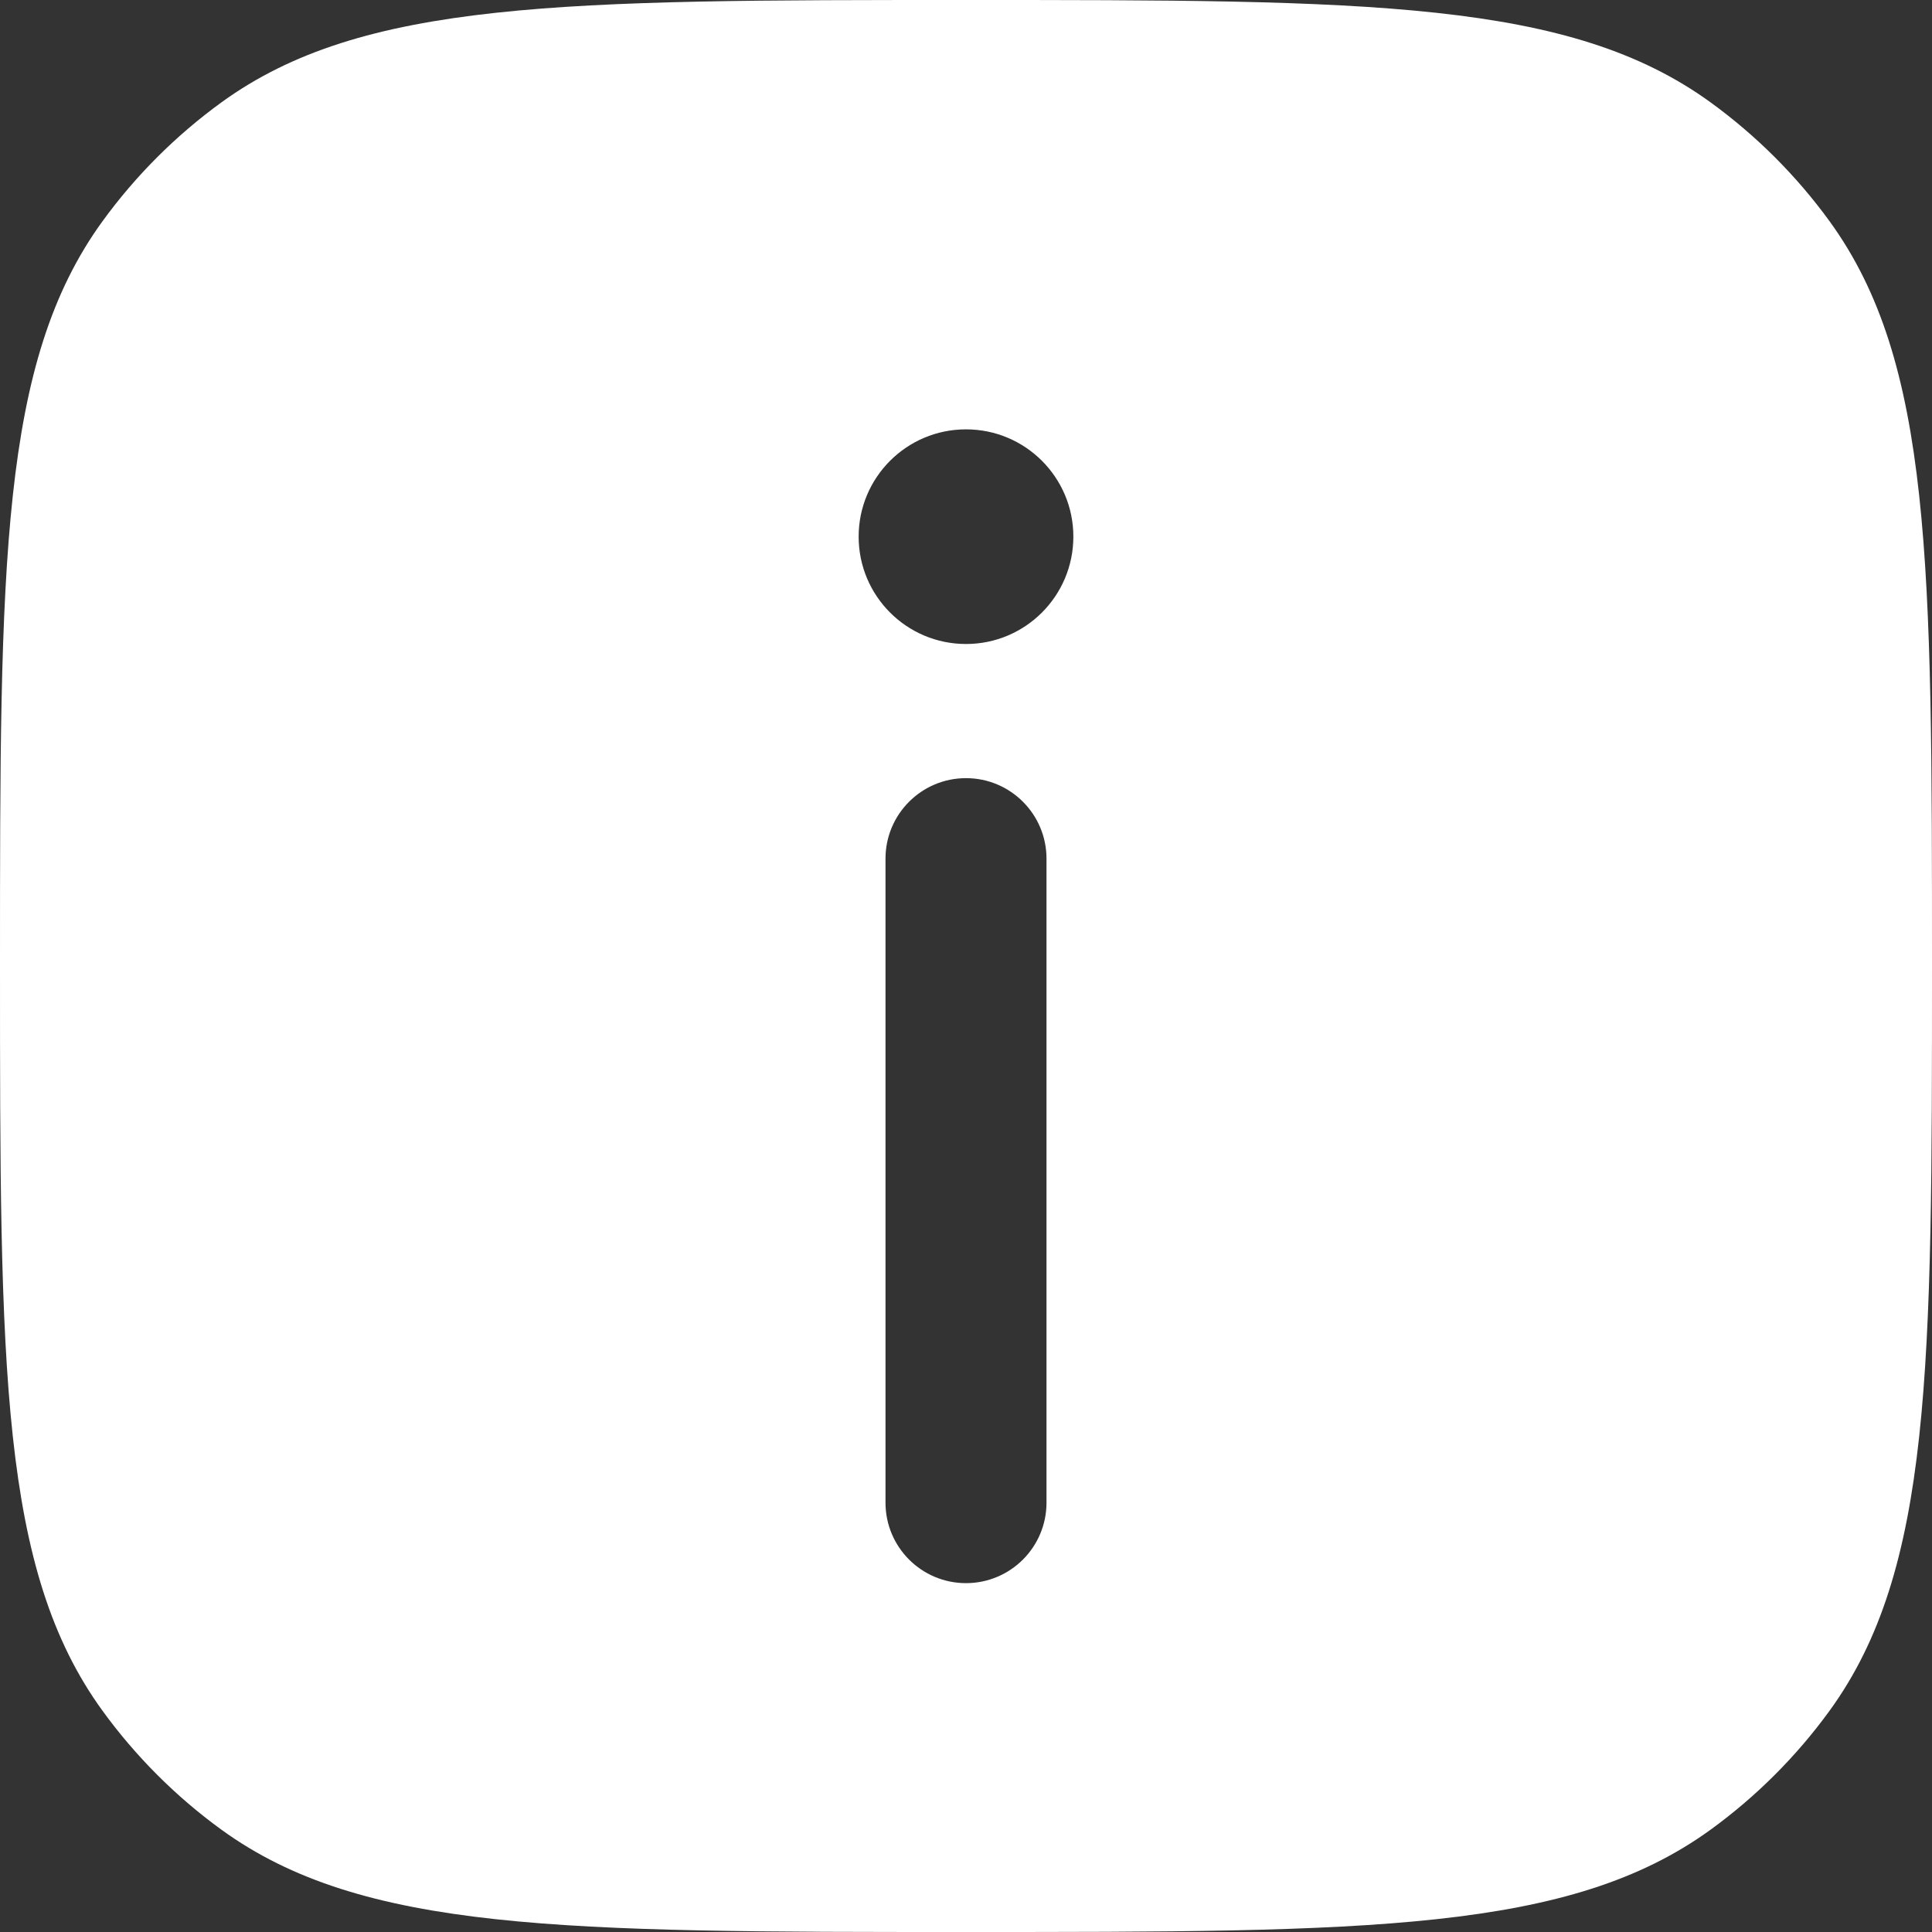 <svg width="30" height="30" viewBox="0 0 30 30" fill="none" xmlns="http://www.w3.org/2000/svg">
<rect x="0" y="0" width="30" height="30" fill="#333333" stroke="none"/>
<path fill-rule="evenodd" clip-rule="evenodd" d="M0 15C0 8.75 0 5.626 1.592 3.435C2.106 2.728 2.728 2.106 3.435 1.592C5.626 0 8.75 0 15 0C21.25 0 24.374 0 26.565 1.592C27.272 2.106 27.895 2.728 28.409 3.435C30 5.626 30 8.75 30 15C30 21.25 30 24.374 28.409 26.565C27.895 27.272 27.272 27.895 26.565 28.409C24.374 30 21.25 30 15 30C8.75 30 5.626 30 3.435 28.409C2.728 27.895 2.106 27.272 1.592 26.565C0 24.374 0 21.25 0 15ZM15 12.083C15.69 12.083 16.25 12.643 16.25 13.333V23.333C16.25 24.024 15.69 24.583 15 24.583C14.31 24.583 13.75 24.024 13.75 23.333V13.333C13.75 12.643 14.31 12.083 15 12.083ZM15 10C15.921 10 16.667 9.254 16.667 8.333C16.667 7.413 15.921 6.667 15 6.667C14.079 6.667 13.333 7.413 13.333 8.333C13.333 9.254 14.079 10 15 10Z" fill="white"/>
</svg>
